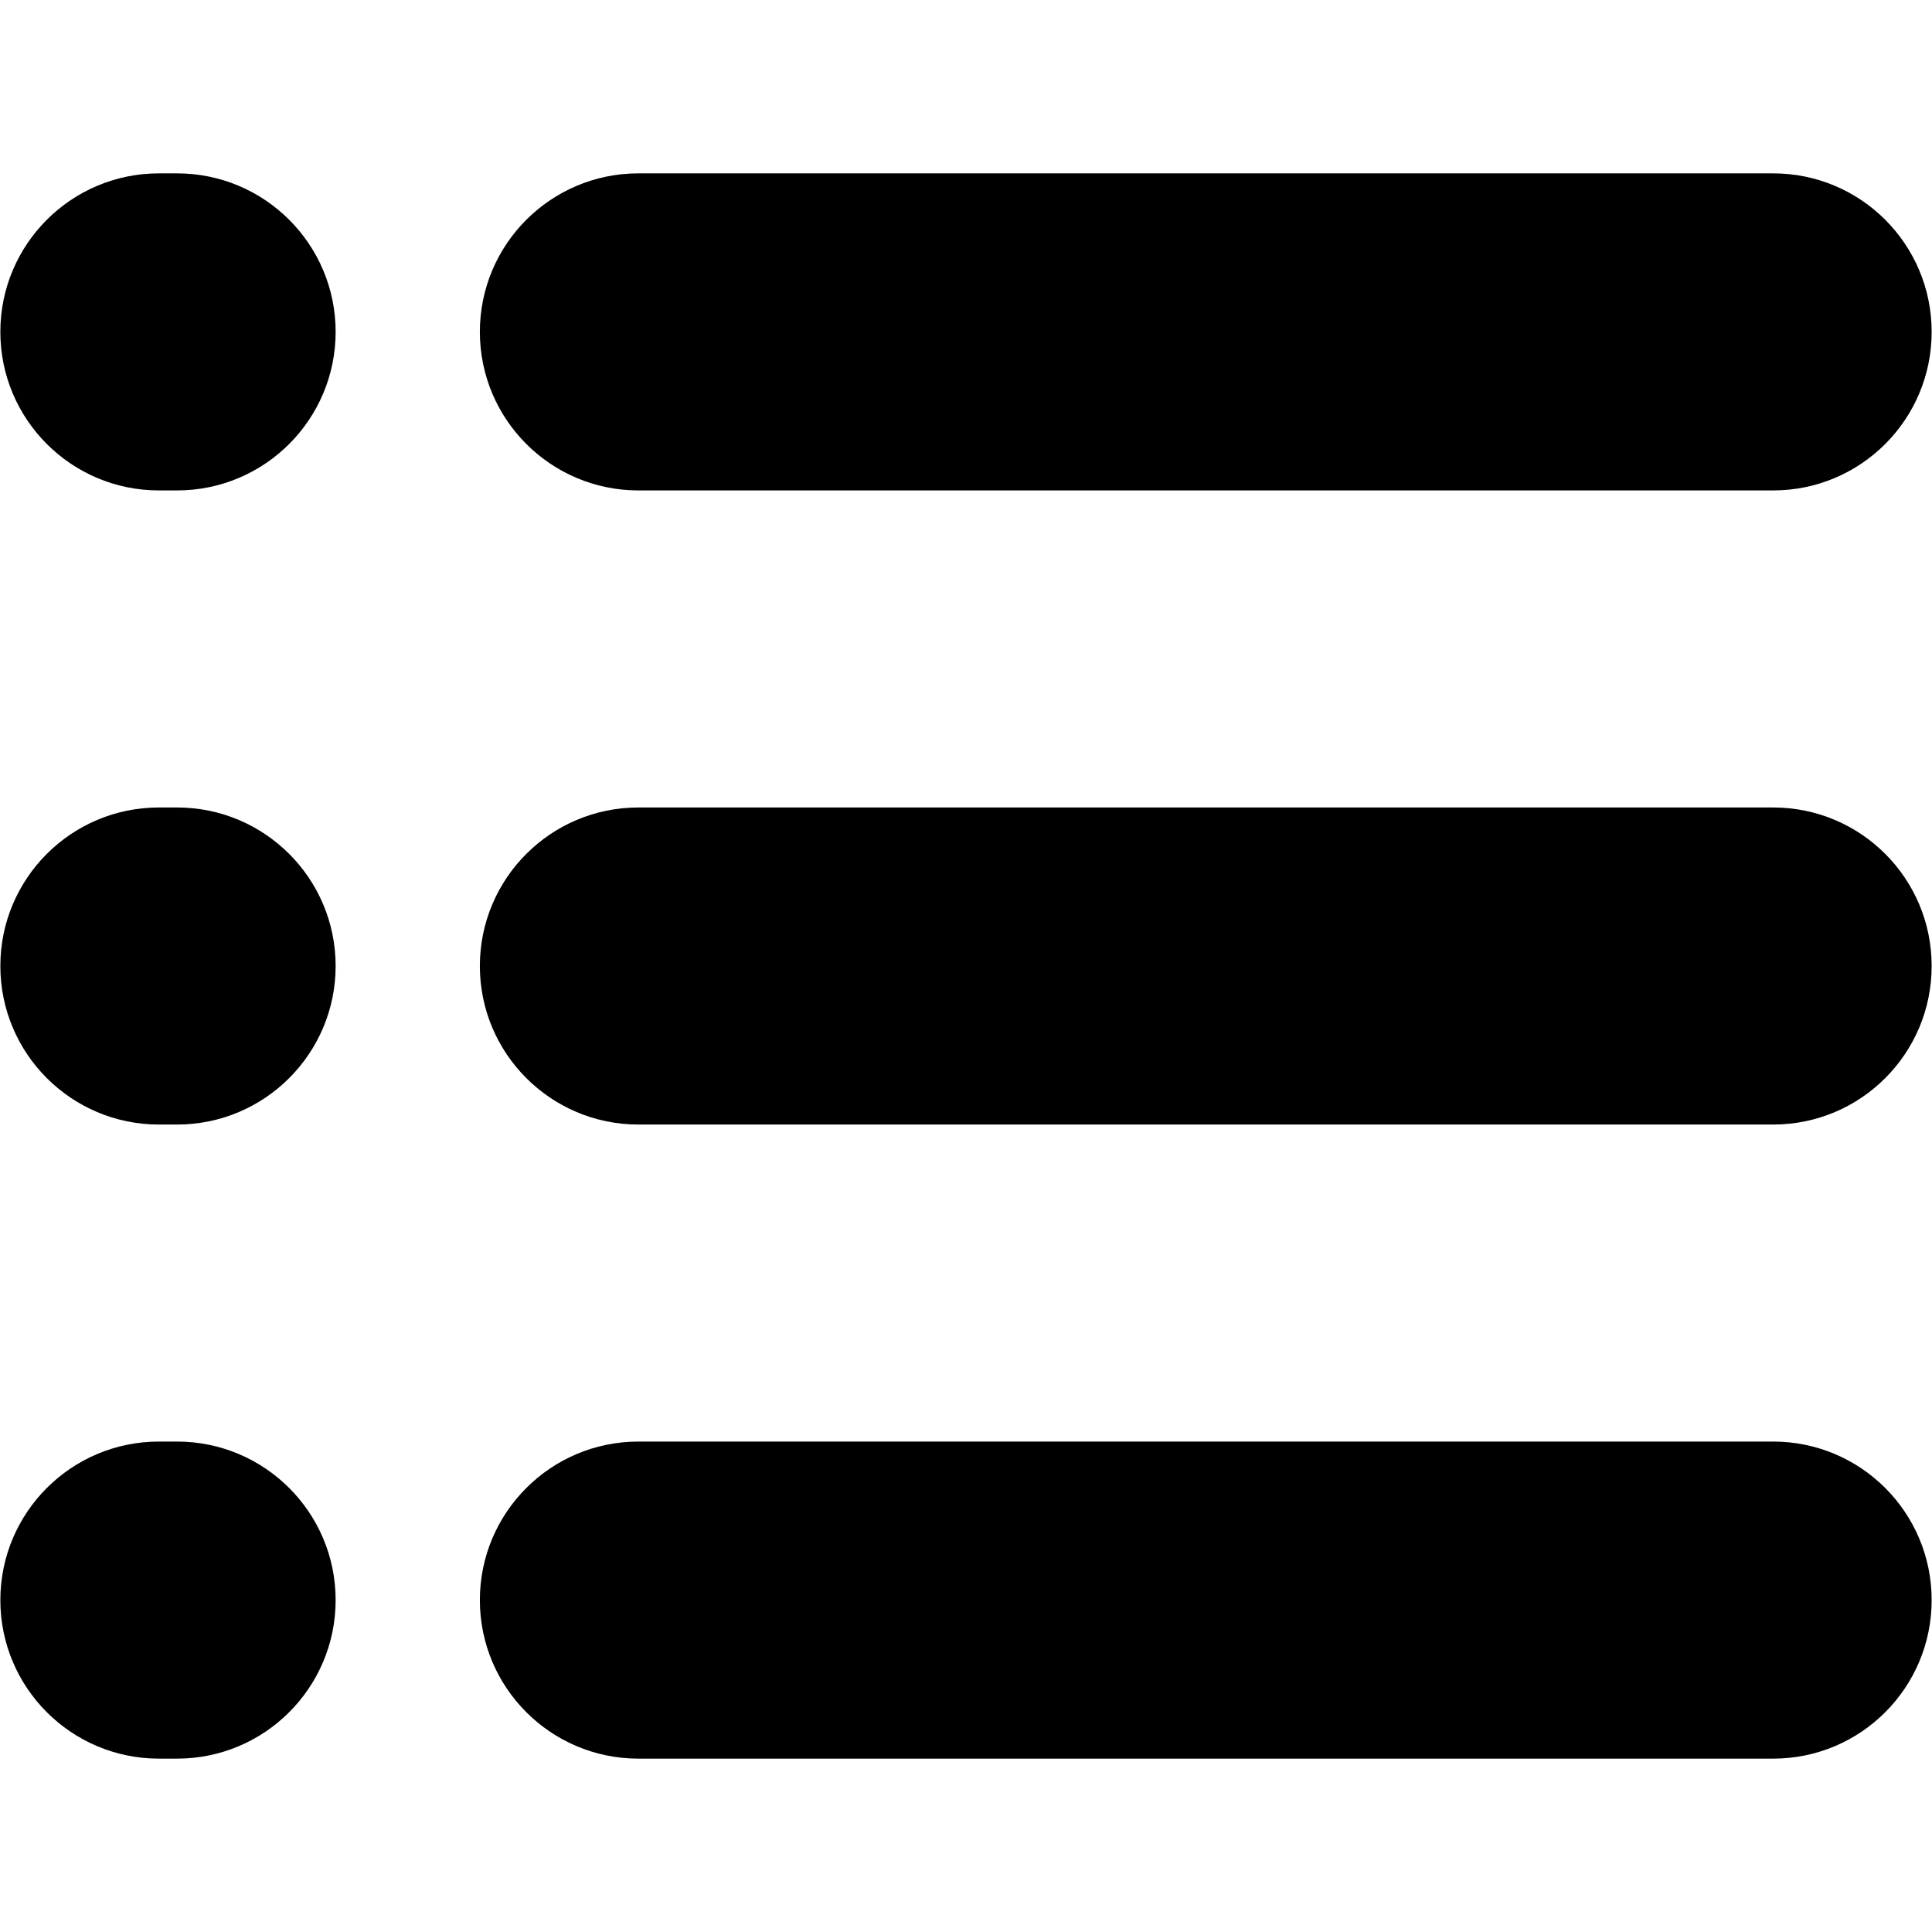 <svg class="icon" style="width: 1em; height: 1em;vertical-align: middle;fill: currentColor;overflow: hidden;" viewBox="0 0 1024 1024" version="1.1" xmlns="http://www.w3.org/2000/svg" p-id="2100"><path d="M338.364 259.935l601.451 0c46.428 0 84.001-37.637 84.001-84.033 0-46.395-37.573-84.014-84.001-84.014l-601.451 0c-46.406 0-84.024 37.619-84.024 84.014C254.339 222.298 291.957 259.935 338.364 259.935zM93.852 91.886l-9.633 0c-46.414 0-84.033 37.619-84.033 84.014 0 46.396 37.619 84.033 84.033 84.033l9.633 0c46.424 0 84.042-37.637 84.042-84.033C177.894 129.506 140.277 91.886 93.852 91.886zM939.814 427.98 338.364 427.98c-46.406 0-84.024 37.619-84.024 84.016 0 46.399 37.618 84.033 84.024 84.033l601.451 0c46.428 0 84.001-37.635 84.001-84.033C1023.815 465.601 986.241 427.98 939.814 427.98zM93.852 427.98l-9.633 0c-46.414 0-84.033 37.619-84.033 84.016 0 46.399 37.619 84.033 84.033 84.033l9.633 0c46.424 0 84.042-37.635 84.042-84.033C177.894 465.601 140.277 427.98 93.852 427.98zM939.814 764.059 338.364 764.059c-46.406 0-84.024 37.633-84.024 84.023 0 46.405 37.618 84.032 84.024 84.032l601.451 0c46.428 0 84.001-37.627 84.001-84.032C1023.815 801.692 986.241 764.059 939.814 764.059zM93.852 764.059l-9.633 0c-46.414 0-84.033 37.633-84.033 84.023 0 46.405 37.619 84.032 84.033 84.032l9.633 0c46.424 0 84.042-37.627 84.042-84.032C177.894 801.692 140.277 764.059 93.852 764.059z" p-id="2101"></path></svg>
